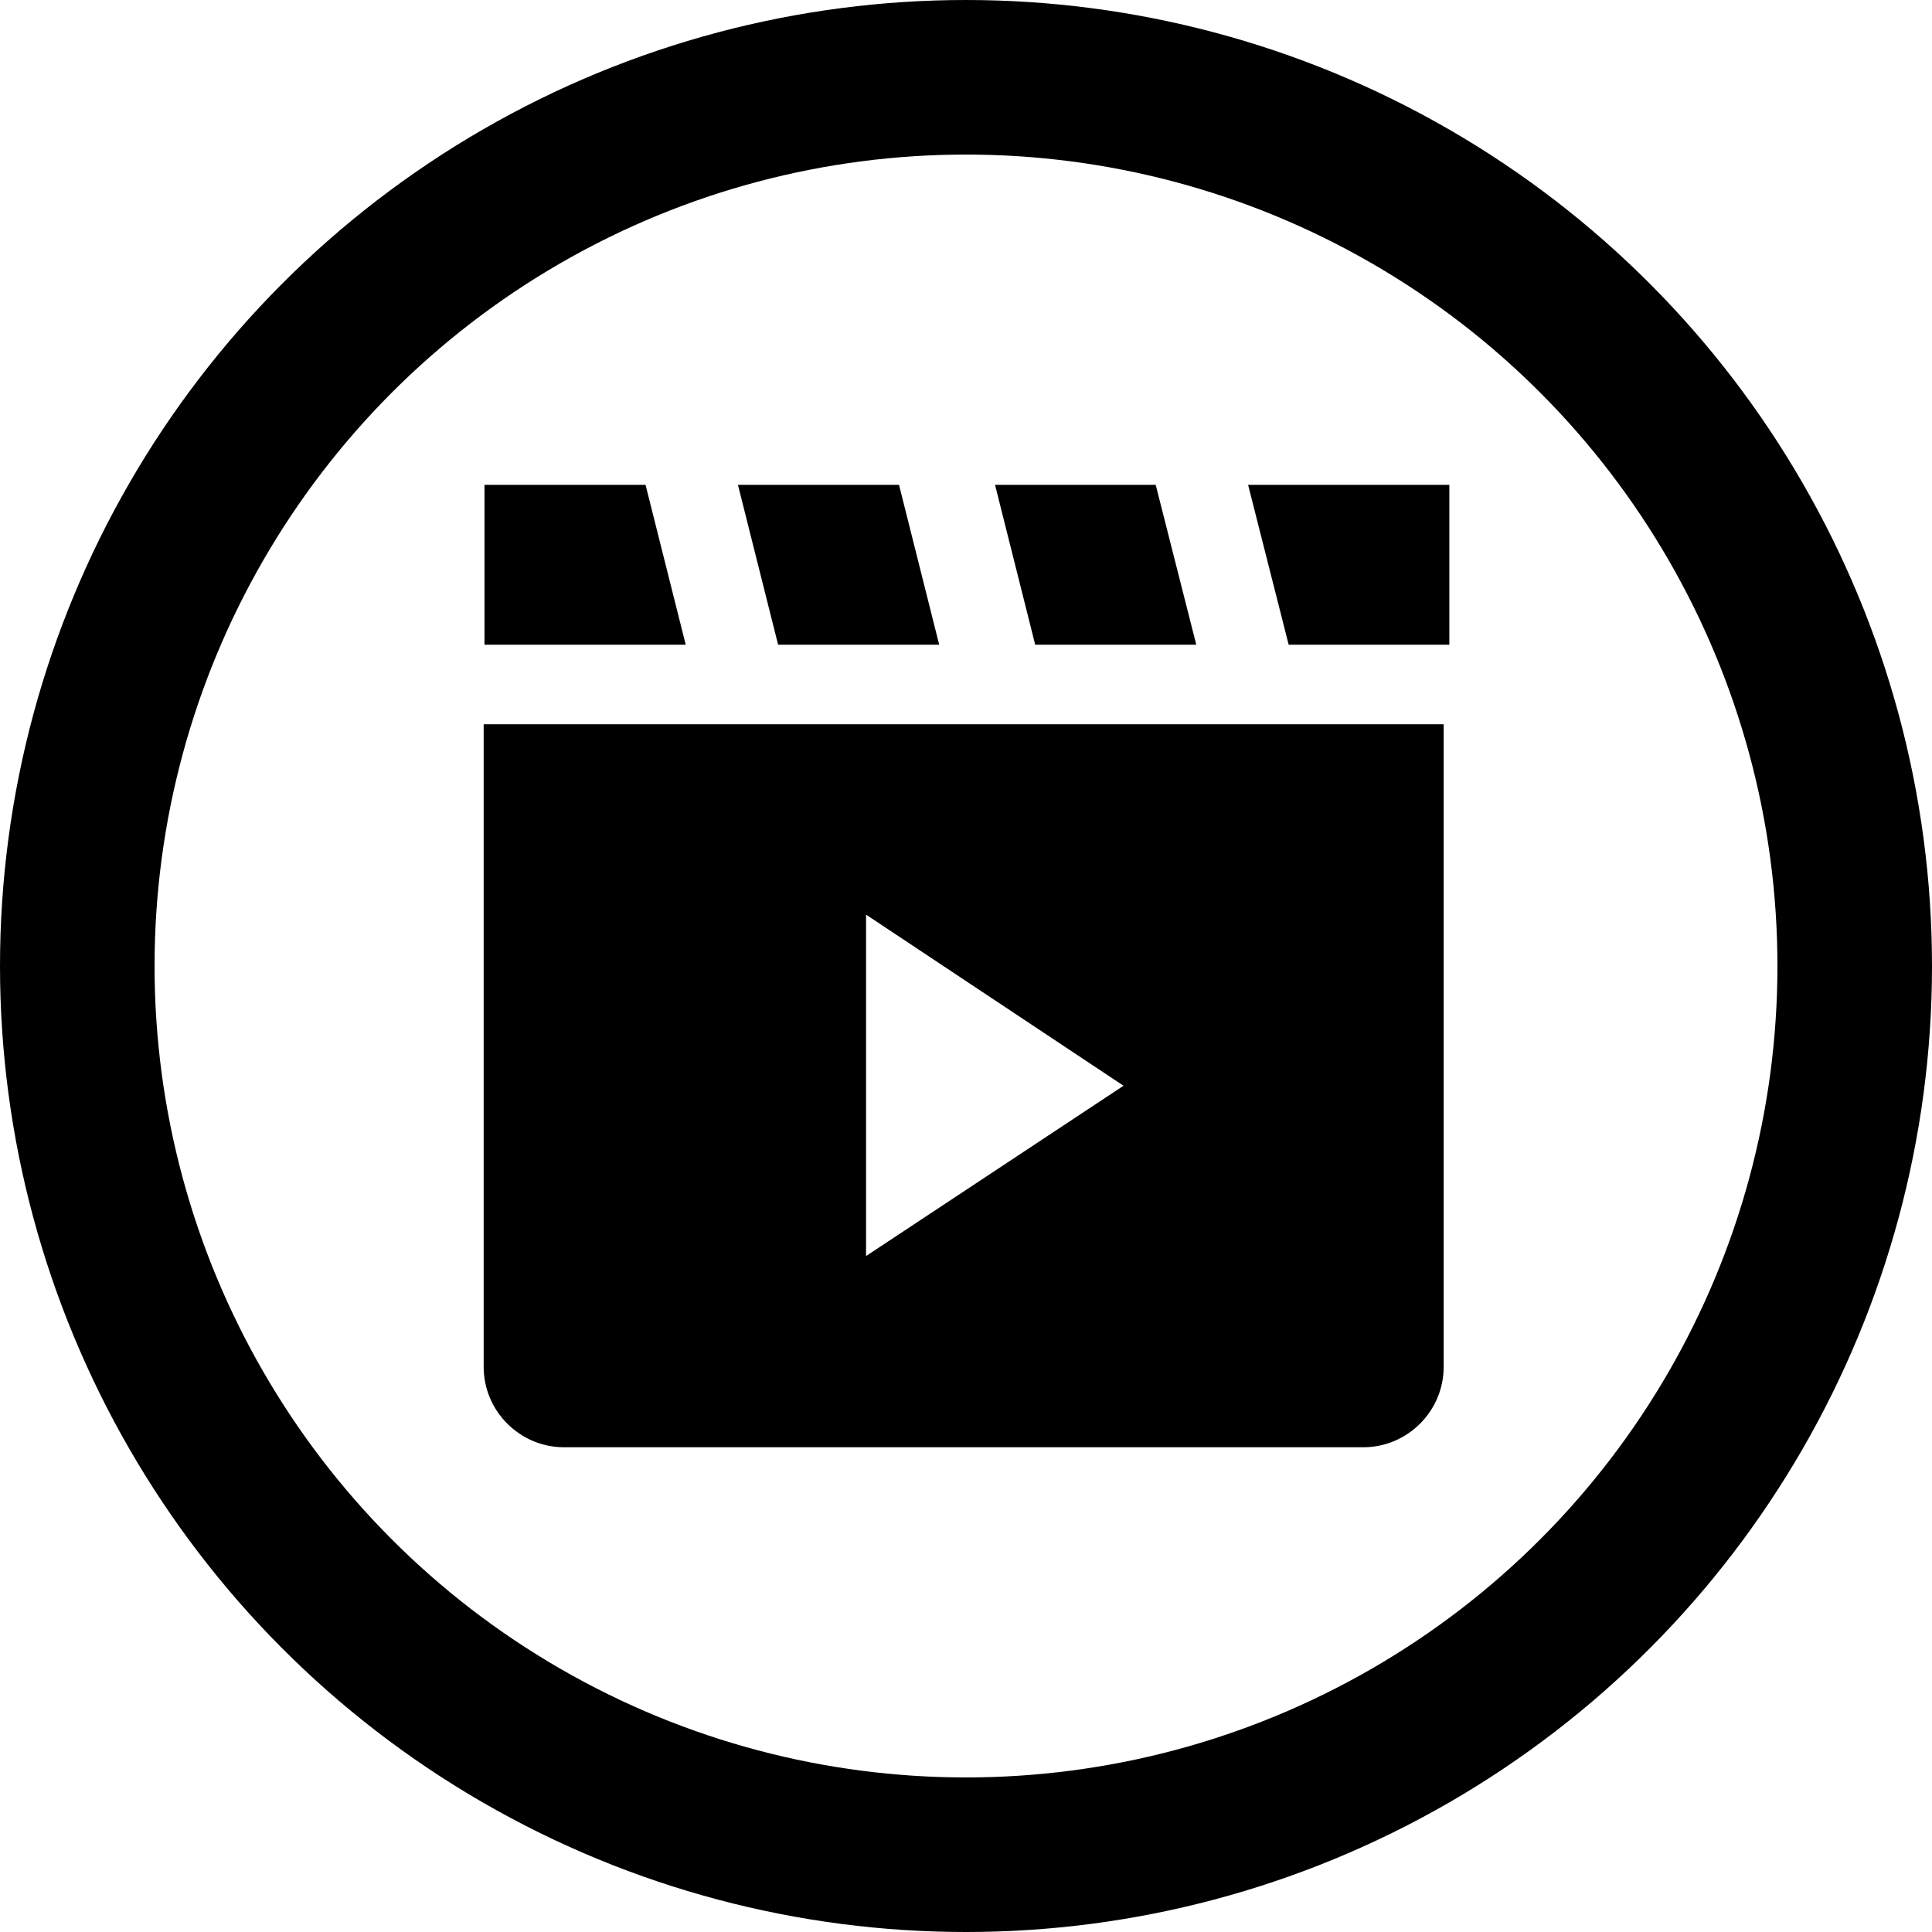 <?xml version="1.0" encoding="UTF-8" standalone="no"?>
<svg
   xmlns:dc="http://purl.org/dc/elements/1.1/"
   xmlns:cc="http://creativecommons.org/ns#"
   xmlns:rdf="http://www.w3.org/1999/02/22-rdf-syntax-ns#"
   xmlns:svg="http://www.w3.org/2000/svg"
   xmlns="http://www.w3.org/2000/svg"
   width="100"
   height="100"
   viewBox="0 0 100 100"
   id="svg4157"
   version="1.1">
  <defs
     id="defs4159" />
  <g
     id="layer1"
     transform="translate(0,2.2107222e-5)">
    <ellipse
       style="opacity:1;fill:none;fill-opacity:1;fill-rule:nonzero;stroke:#000000;stroke-width:8.0;stroke-linecap:round;stroke-linejoin:bevel;stroke-miterlimit:4;stroke-dasharray:none;stroke-dashoffset:0;stroke-opacity:1"
       id="path4705"
       cx="50"
       cy="50"
       rx="46"
       ry="46" />
  </g>
  <g
     transform="matrix(0.833,0,0,0.833,111.288,57.165)"
     id="g18159">
    <polygon
       transform="matrix(2.496,0,0,2.496,-103.62,-38.598)"
       points="0.05,0.04 0.05,4.02 5.06,4.02 4.06,0.04 "
       id="polygon17572" />
    <polygon
       transform="matrix(2.496,0,0,2.496,-103.62,-38.598)"
       points="10.37,0.04 6.36,0.04 7.36,4.02 11.37,4.02 "
       id="polygon17574" />
    <polygon
       transform="matrix(2.496,0,0,2.496,-103.62,-38.598)"
       points="16.76,0.04 12.76,0.04 13.76,4.02 17.77,4.02 "
       id="polygon17576" />
    <polygon
       transform="matrix(2.496,0,0,2.496,-103.62,-38.598)"
       points="20.07,4.02 24.07,4.02 24.07,0.04 19.06,0.04 "
       id="polygon17578" />
    <path
       d="m -103.545,16.31 c 0,2.745 2.246,4.992 4.992,4.992 l 49.667,0 c 2.745,0 4.992,-2.246 4.992,-4.992 l 0,-39.933 -59.651,0 0,39.933 z m 23.76,-28.103 15.998,10.632 -15.998,10.582 0,-21.215 z"
       id="path17580" />
  </g>
</svg>

